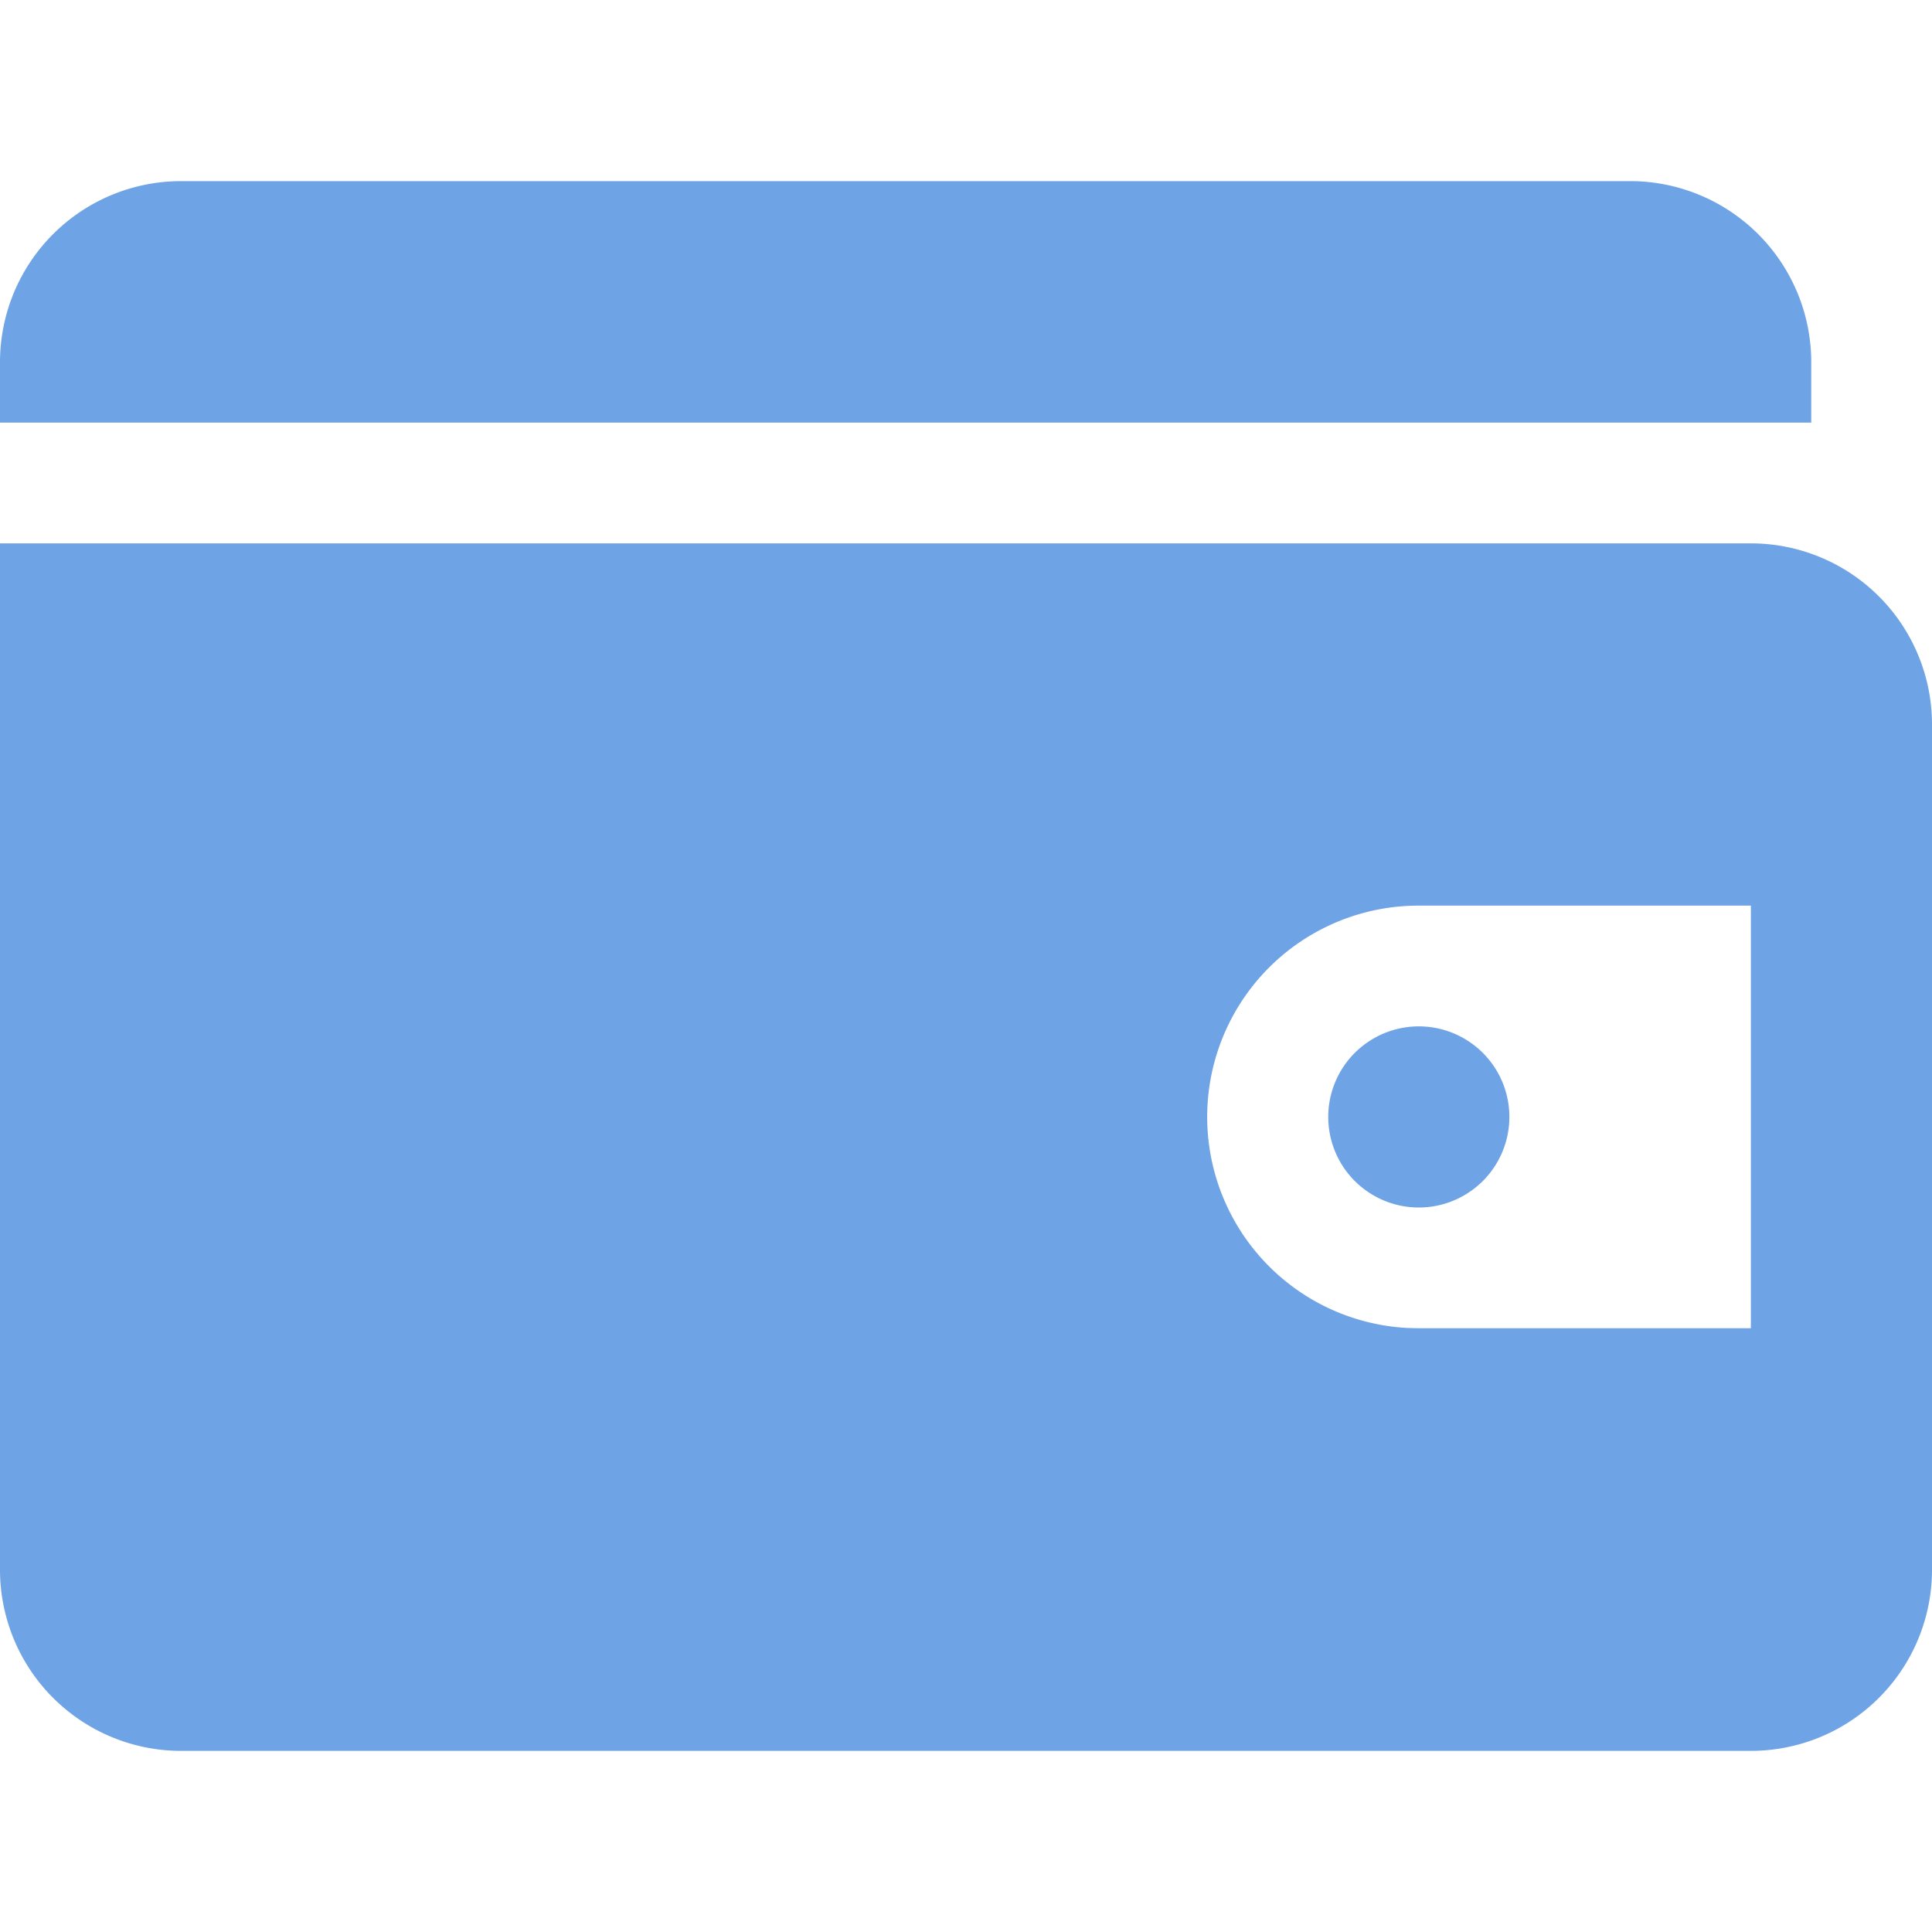 <?xml version="1.0" standalone="no"?><!DOCTYPE svg PUBLIC "-//W3C//DTD SVG 1.1//EN" "http://www.w3.org/Graphics/SVG/1.1/DTD/svg11.dtd"><svg t="1709642885205" class="icon" viewBox="0 0 1024 1024" version="1.1" xmlns="http://www.w3.org/2000/svg" p-id="8727" xmlns:xlink="http://www.w3.org/1999/xlink" width="32" height="32"><path d="M928 288a96 96 0 0 1 96 96v448a96 96 0 0 1-96 96H96a96 96 0 0 1-96-96V288h928z m0 192h-176a112 112 0 0 0-6.144 223.84L752 704H928v-224z m-176 64a48 48 0 1 1 0 96 48 48 0 0 1 0-96zM864 96a96 96 0 0 1 96 96v32H0V192a96 96 0 0 1 96-96h768z" fill="#6ea3e5" p-id="8728"></path></svg>
